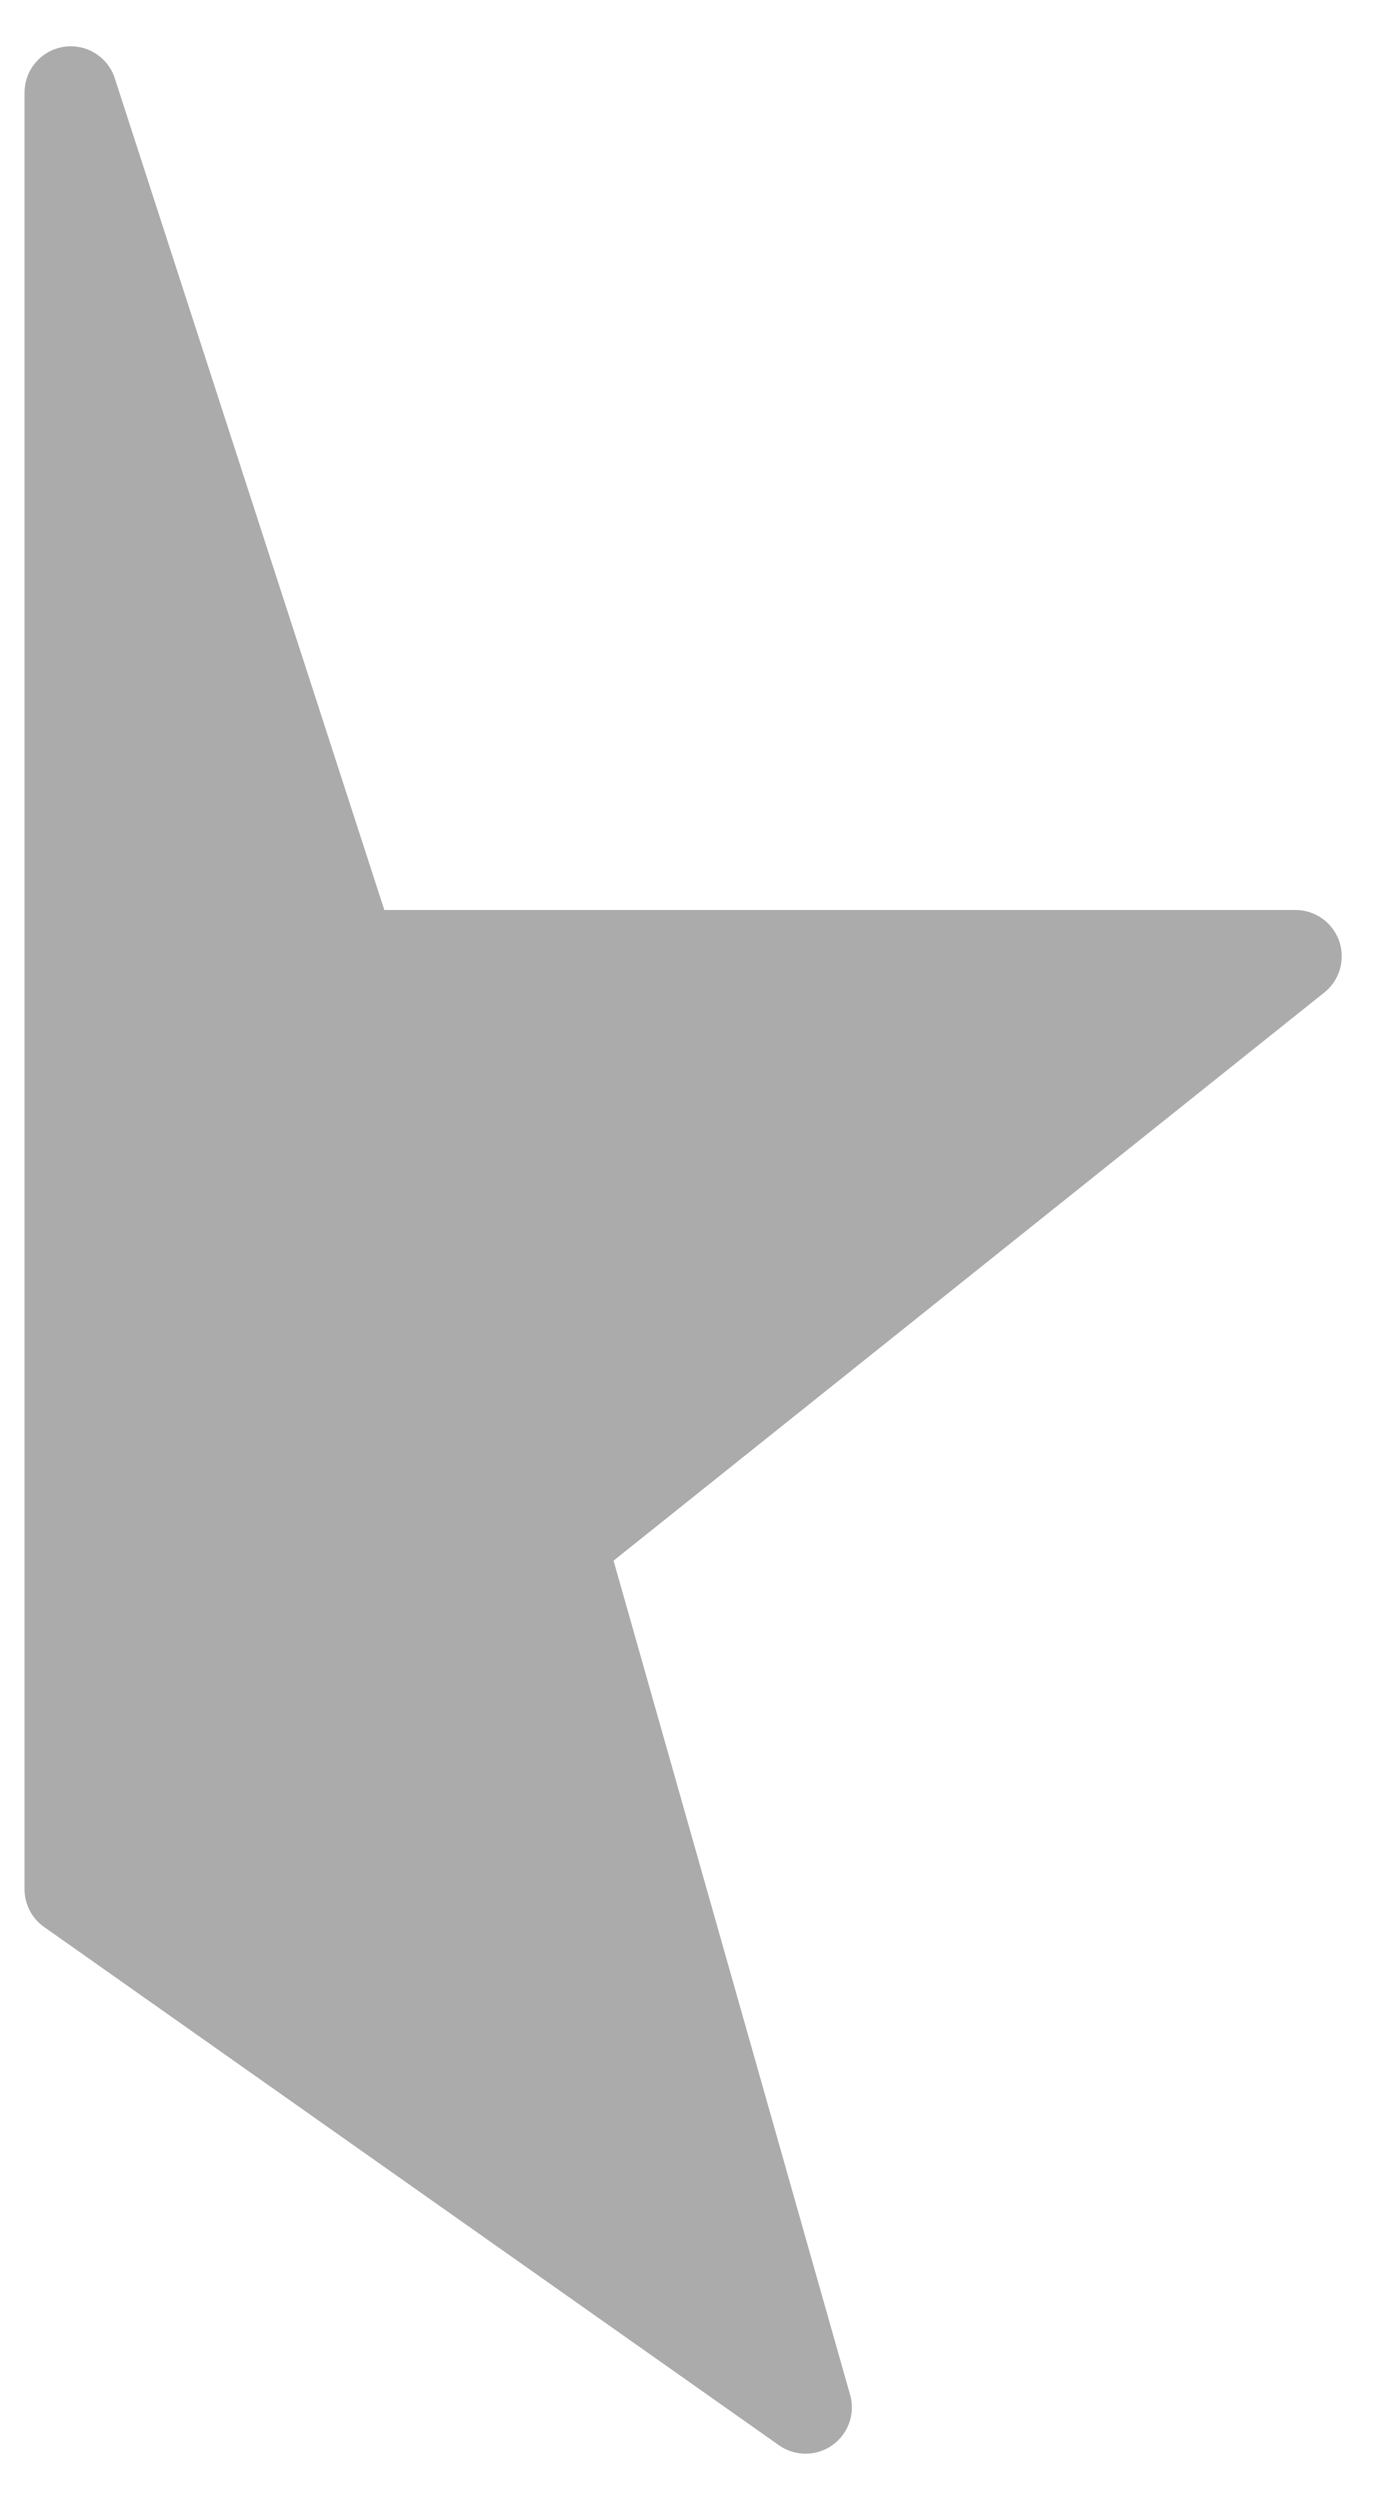 <svg width="15" height="27" viewBox="0 0 15 27" fill="none" xmlns="http://www.w3.org/2000/svg">
<path d="M0.765 20.403L8.706 26L6.059 16.672L14 10.328H3.79L0.765 1V20.403Z" fill="#ABABAB" stroke="#ABABAB" stroke-linecap="round" stroke-linejoin="round"/>
</svg>
